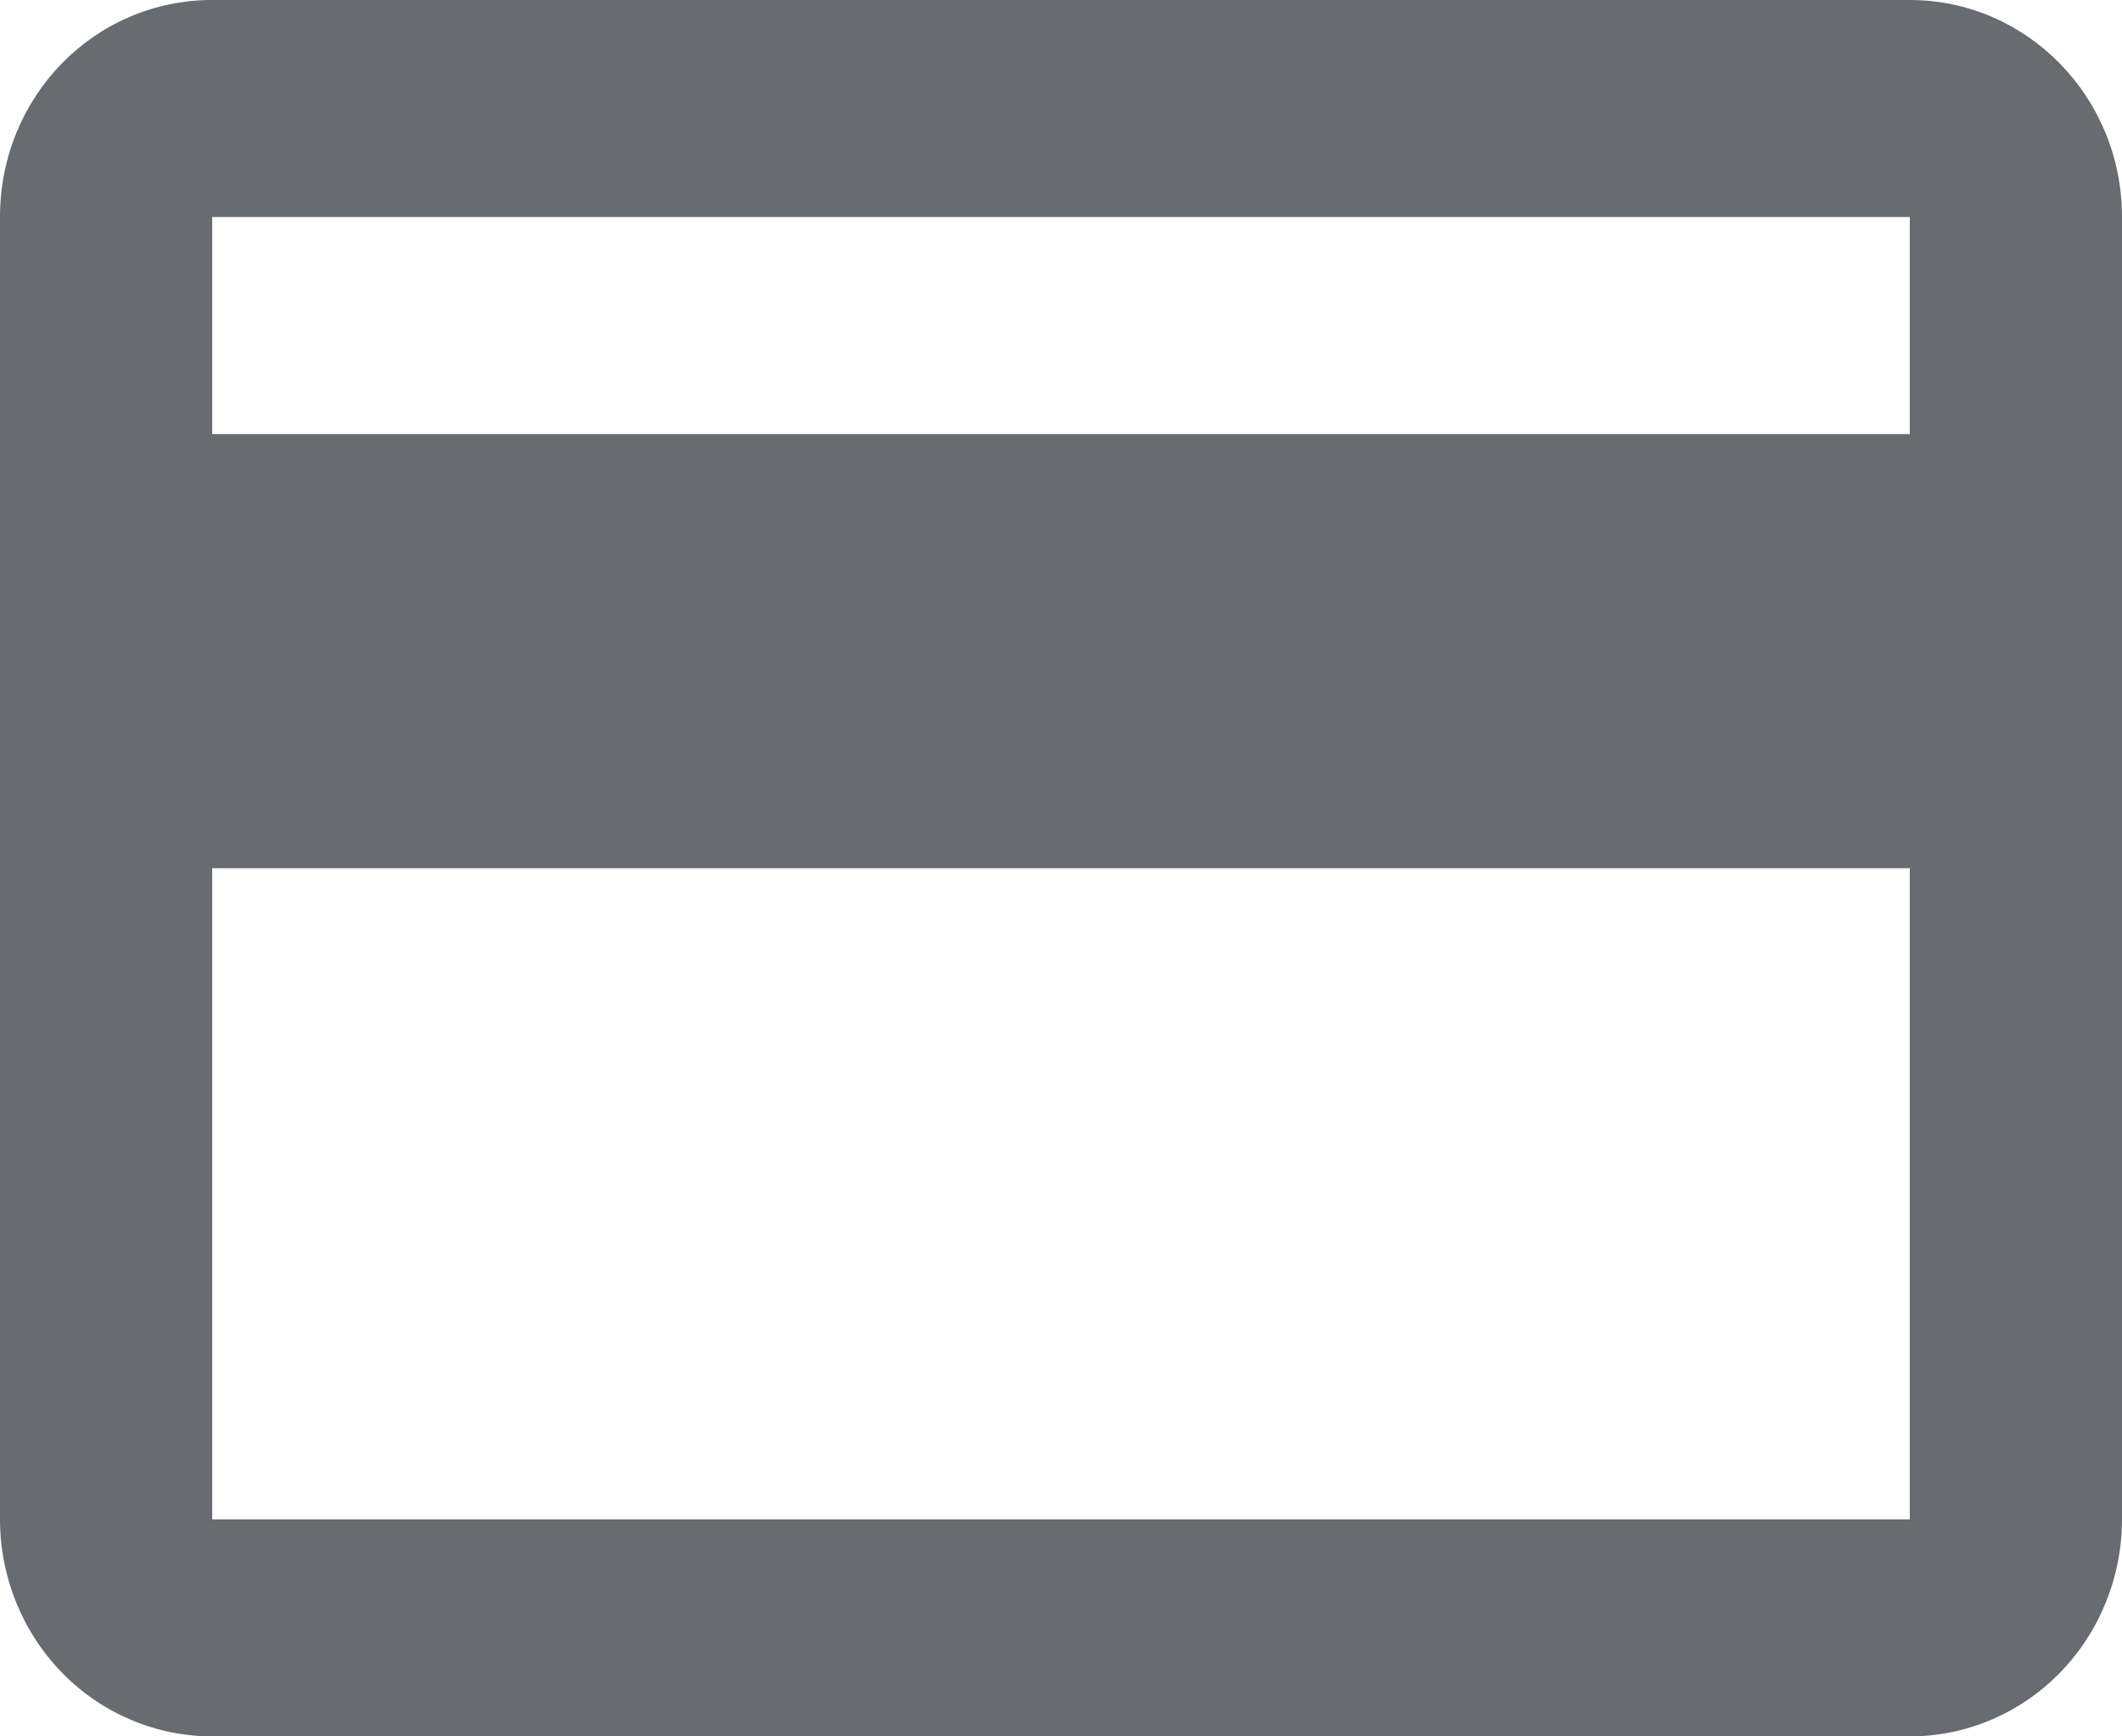 <svg width="22" height="18" viewBox="0 0 22 18" fill="none" xmlns="http://www.w3.org/2000/svg">
<path d="M19.8 4.5H2.2V2.25H19.8V4.5ZM19.8 15.75H2.2V9H19.8V15.75ZM19.8 0H2.2C0.979 0 0 1.001 0 2.25V15.75C0 16.347 0.232 16.919 0.644 17.341C1.057 17.763 1.617 18 2.2 18H19.8C20.384 18 20.943 17.763 21.356 17.341C21.768 16.919 22 16.347 22 15.75V2.25C22 1.001 21.01 0 19.8 0Z" fill="#686B6F"/>
</svg>
